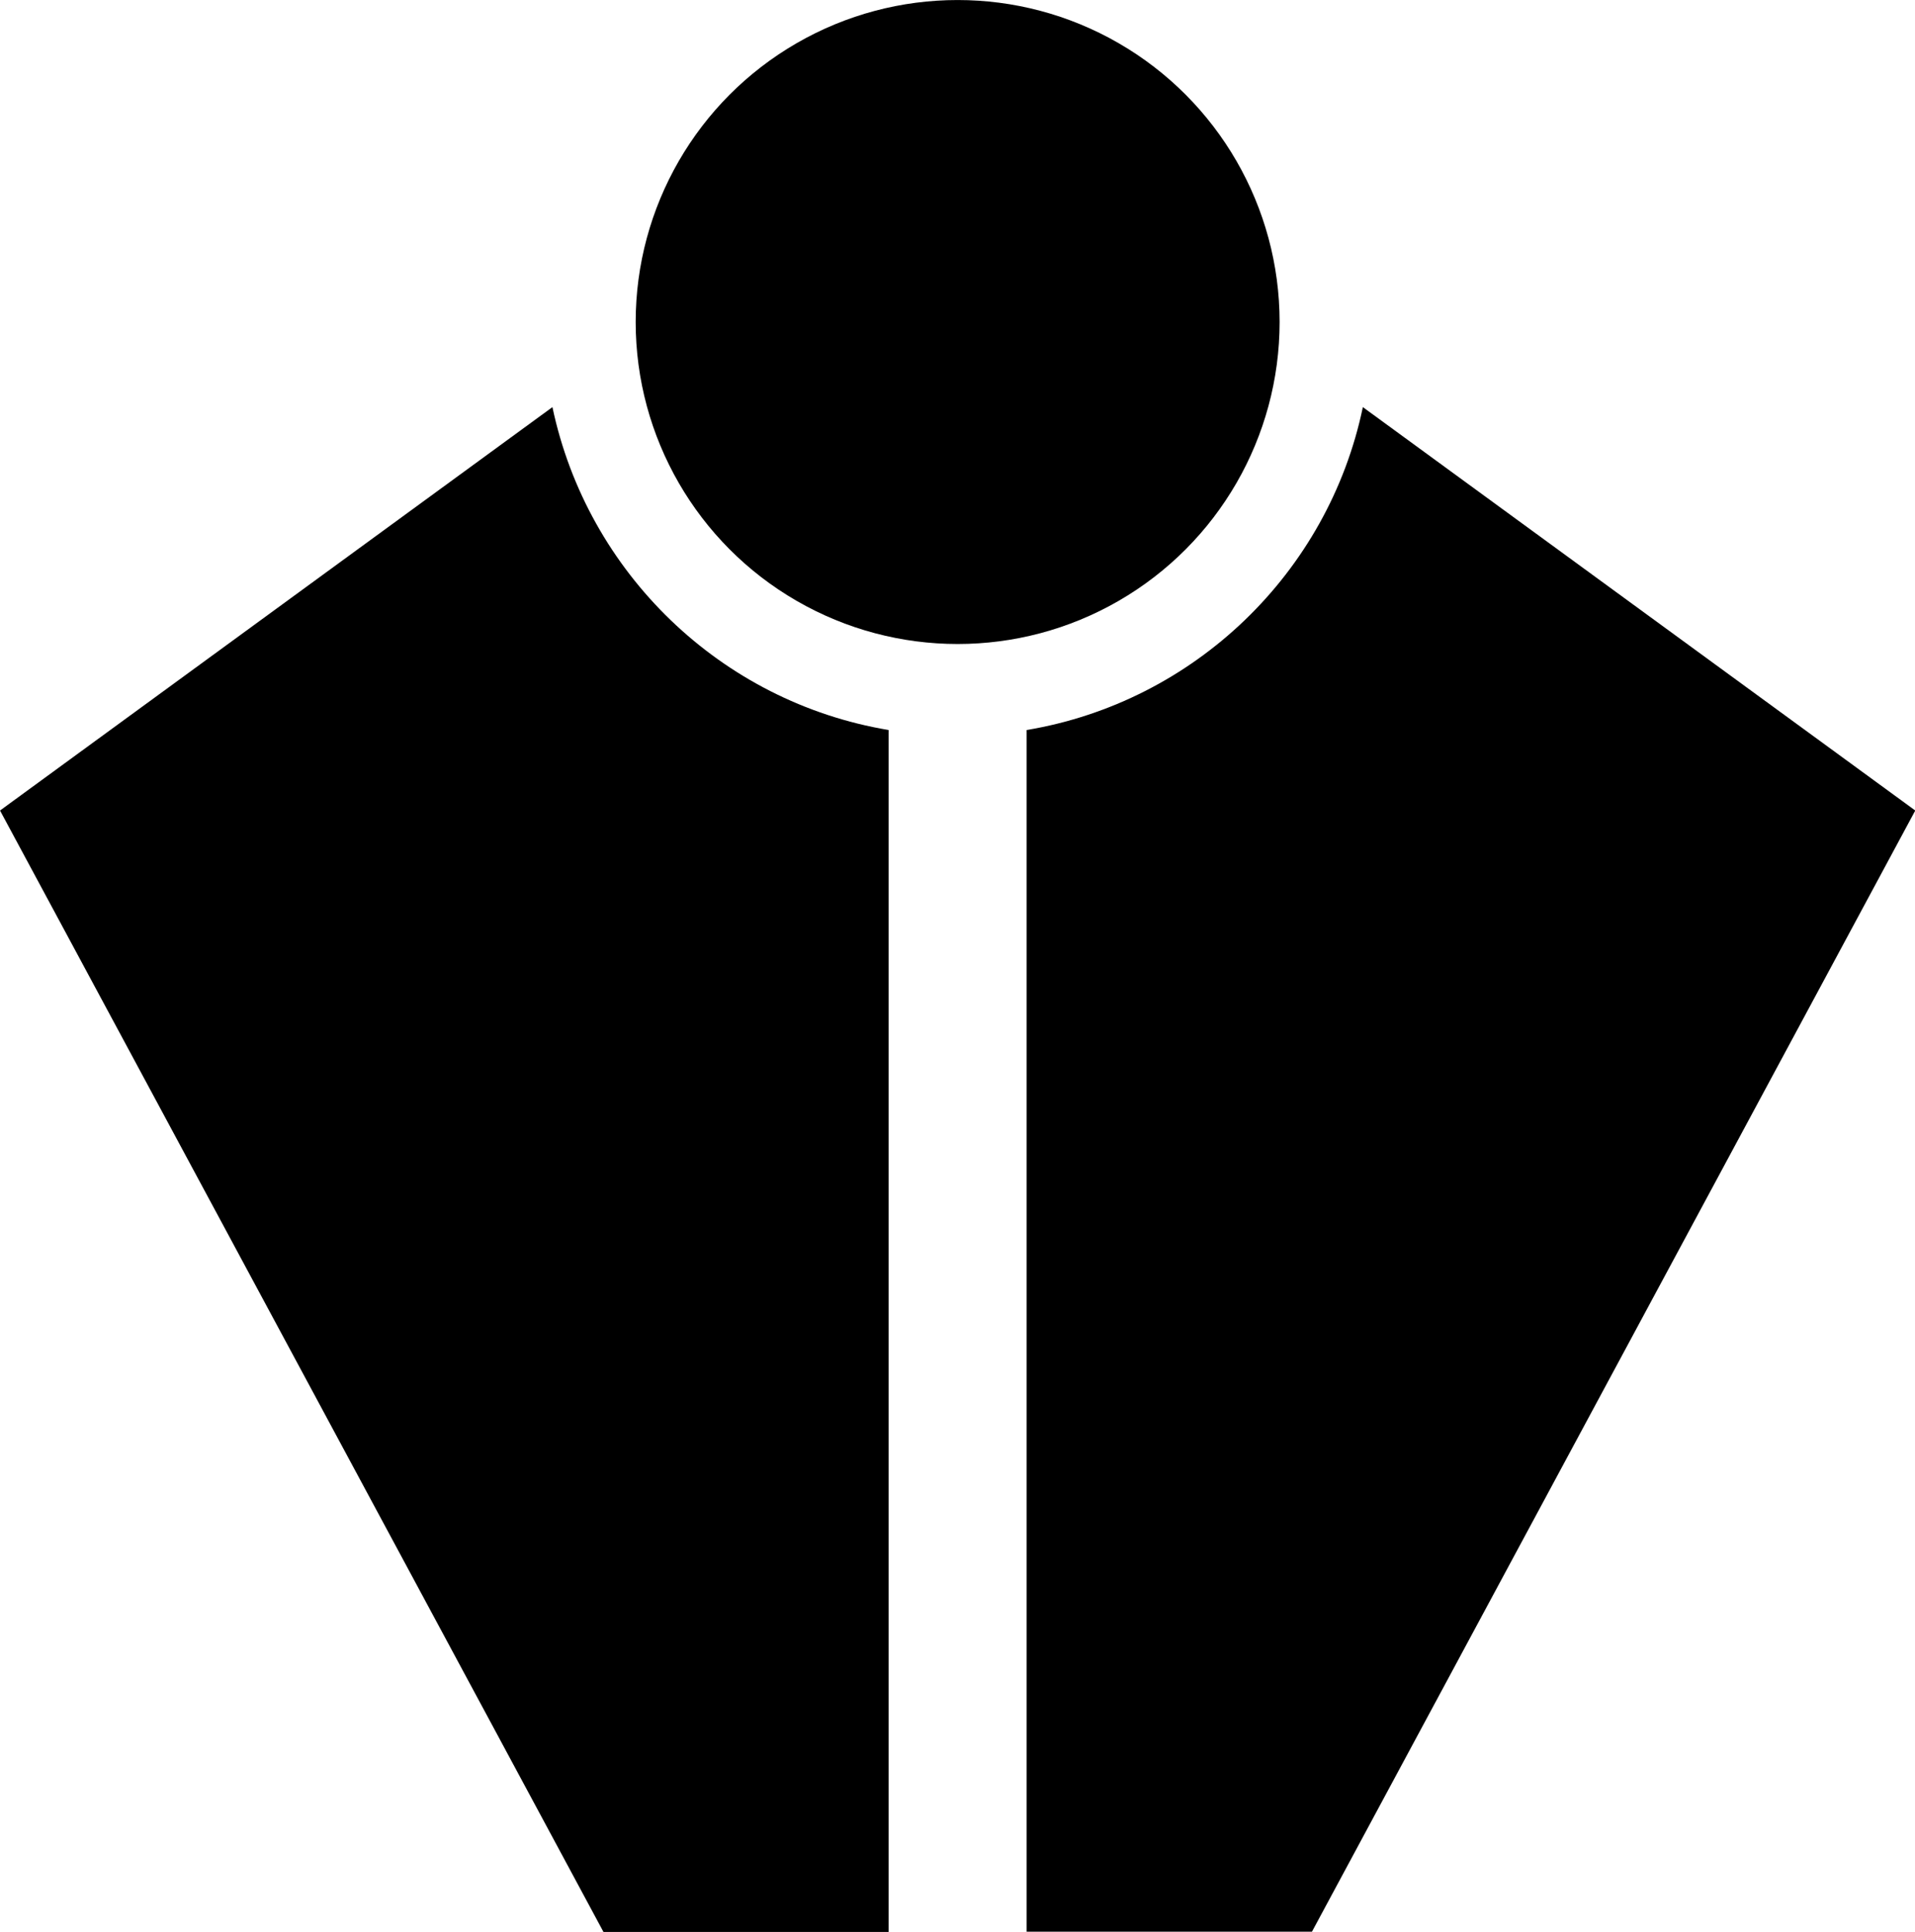 <?xml version="1.0" encoding="UTF-8" standalone="no"?>
<svg
   xmlns:dc="http://purl.org/dc/elements/1.1/"
   xmlns:cc="http://creativecommons.org/ns#"
   xmlns:rdf="http://www.w3.org/1999/02/22-rdf-syntax-ns#"
   xmlns:svg="http://www.w3.org/2000/svg"
   xmlns="http://www.w3.org/2000/svg"
   xmlns:sodipodi="http://sodipodi.sourceforge.net/DTD/sodipodi-0.dtd"
   xmlns:inkscape="http://www.inkscape.org/namespaces/inkscape"
   version="1.1"
   id="图层_1"
   x="0px"
   y="0px"
   viewBox="0 0 793.143 800"
   sodipodi:docname="Ethereal Caste [T'au'va, Greater Good, T'au Empire, Caste].svg"
   width="793.143"
   height="800"
   inkscape:version="0.92.3 (2405546, 2018-03-11)">
  <defs
     id="defs13" />
  <sodipodi:namedview
     pagecolor="#ffffff"
     bordercolor="#666666"
     borderopacity="1"
     objecttolerance="10"
     gridtolerance="10"
     guidetolerance="10"
     inkscape:pageopacity="0"
     inkscape:pageshadow="2"
     inkscape:window-width="1920"
     inkscape:window-height="1017"
     id="namedview11"
     showgrid="false"
     fit-margin-top="0"
     fit-margin-left="0"
     fit-margin-right="0"
     fit-margin-bottom="0"
     inkscape:pagecheckerboard="true"
     inkscape:zoom="0.472"
     inkscape:cx="-55.571186"
     inkscape:cy="219.99999"
     inkscape:window-x="-8"
     inkscape:window-y="-8"
     inkscape:window-maximized="1"
     inkscape:current-layer="图层_1" />
  <g
     id="g8"
     transform="matrix(1.905,0,0,1.905,-79.619,-95.238)">
    <circle
       cx="250"
       cy="120"
       r="70"
       id="circle2" />
    <path
       d="M 161.9,138.5 41.8,226.2 173,470 h 62 V 208.7 c -36.5,-6.1 -65.5,-34.2 -73.1,-70.2 z"
       id="path4"
       inkscape:connector-curvature="0" />
    <path
       d="m 338.1,138.5 c -7.5,36 -36.6,64.1 -73.1,70.2 V 470 h 62 L 458.2,226.2 Z"
       id="path6"
       inkscape:connector-curvature="0" />
  </g>
</svg>
